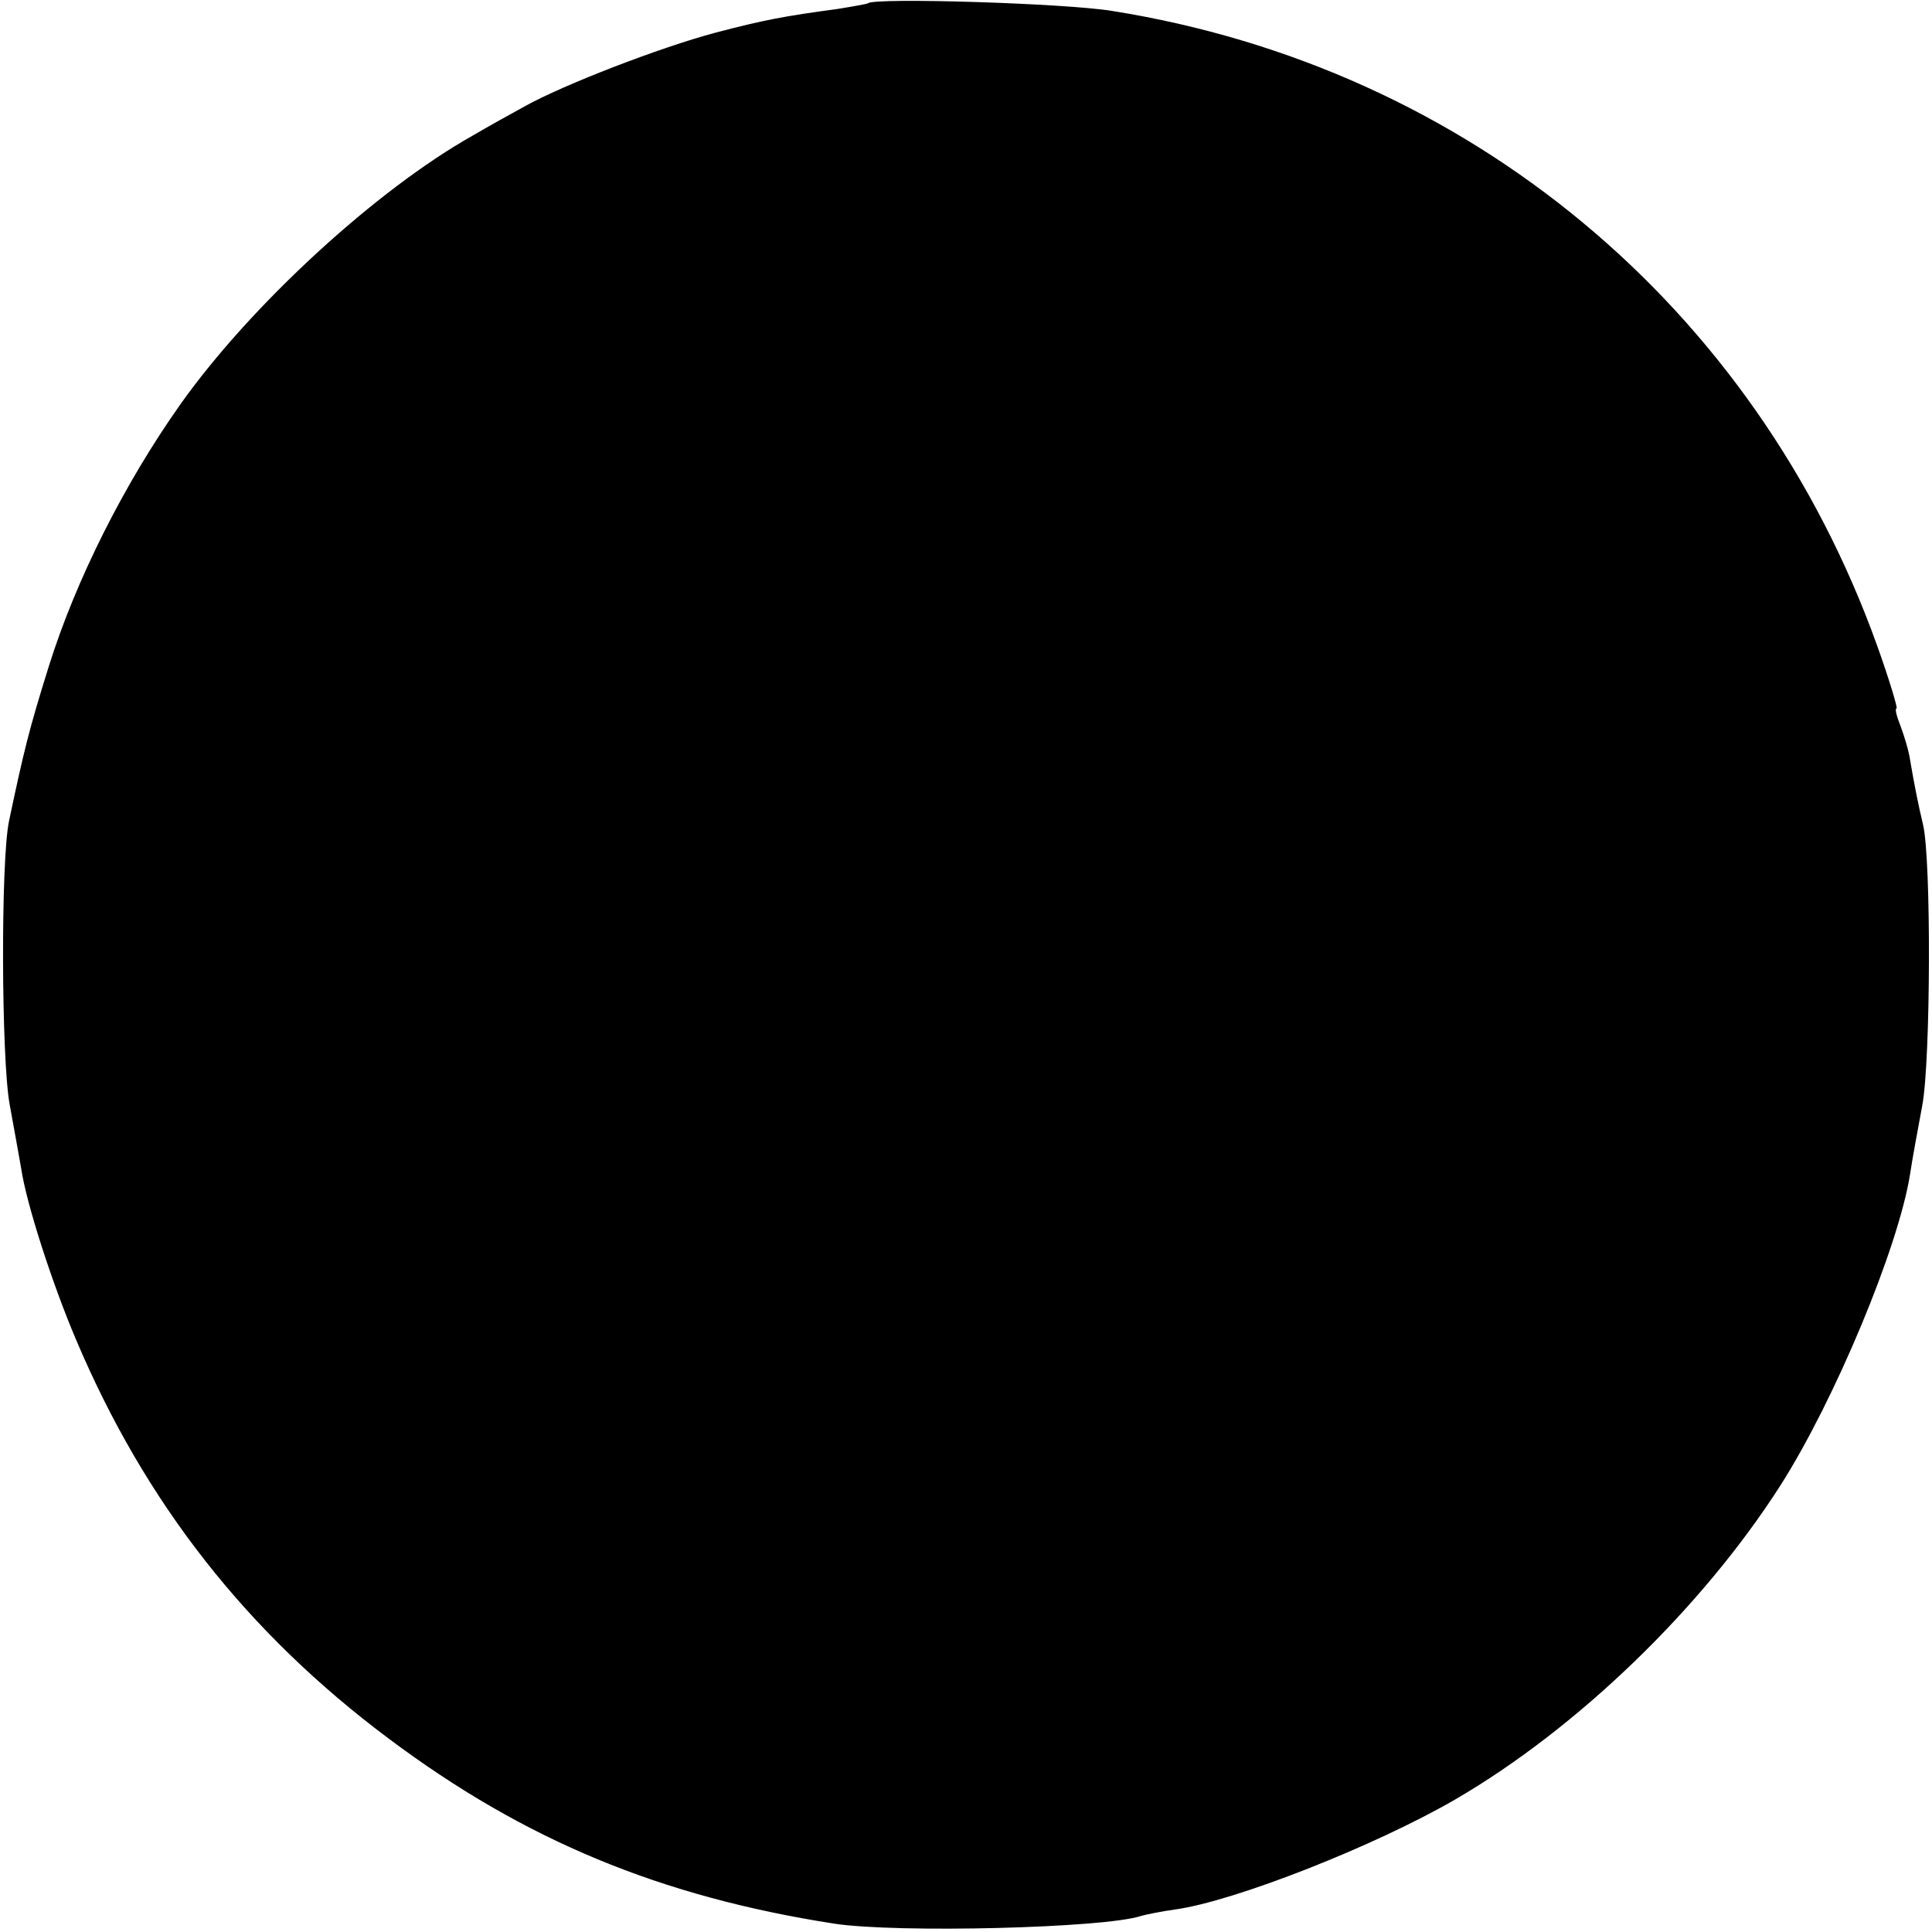 <?xml version="1.0" standalone="no"?>
<!DOCTYPE svg PUBLIC "-//W3C//DTD SVG 20010904//EN"
 "http://www.w3.org/TR/2001/REC-SVG-20010904/DTD/svg10.dtd">
<svg version="1.0" xmlns="http://www.w3.org/2000/svg"
 width="300pt" height="300pt" viewBox="0 0 300 300"
 preserveAspectRatio="xMidYMid meet">
<g transform="translate(0,300) scale(0.1,-0.1)"
fill="#000000" stroke="none">
<path d="M1348 2995 c-1 -1 -23 -5 -48 -9 -82 -11 -114 -17 -190 -37 -86 -23
-236 -81 -295 -114 -22 -12 -58 -32 -80 -45 -150 -84 -346 -264 -455 -418 -87
-123 -162 -272 -204 -406 -31 -99 -39 -132 -62 -241 -13 -62 -12 -369 1 -440
7 -38 15 -83 18 -100 8 -54 48 -178 85 -265 107 -253 265 -455 486 -620 211
-158 422 -245 691 -287 98 -15 421 -7 477 12 7 2 31 7 53 10 93 13 311 99 435
171 189 110 383 297 505 488 84 132 183 369 201 483 3 21 12 69 19 107 13 70
14 383 1 436 -7 29 -14 64 -20 100 -2 14 -9 37 -15 53 -6 15 -9 27 -6 27 2 0
-11 44 -30 97 -189 527 -635 898 -1188 986 -72 12 -369 21 -379 12z"/>
</g>
</svg>
